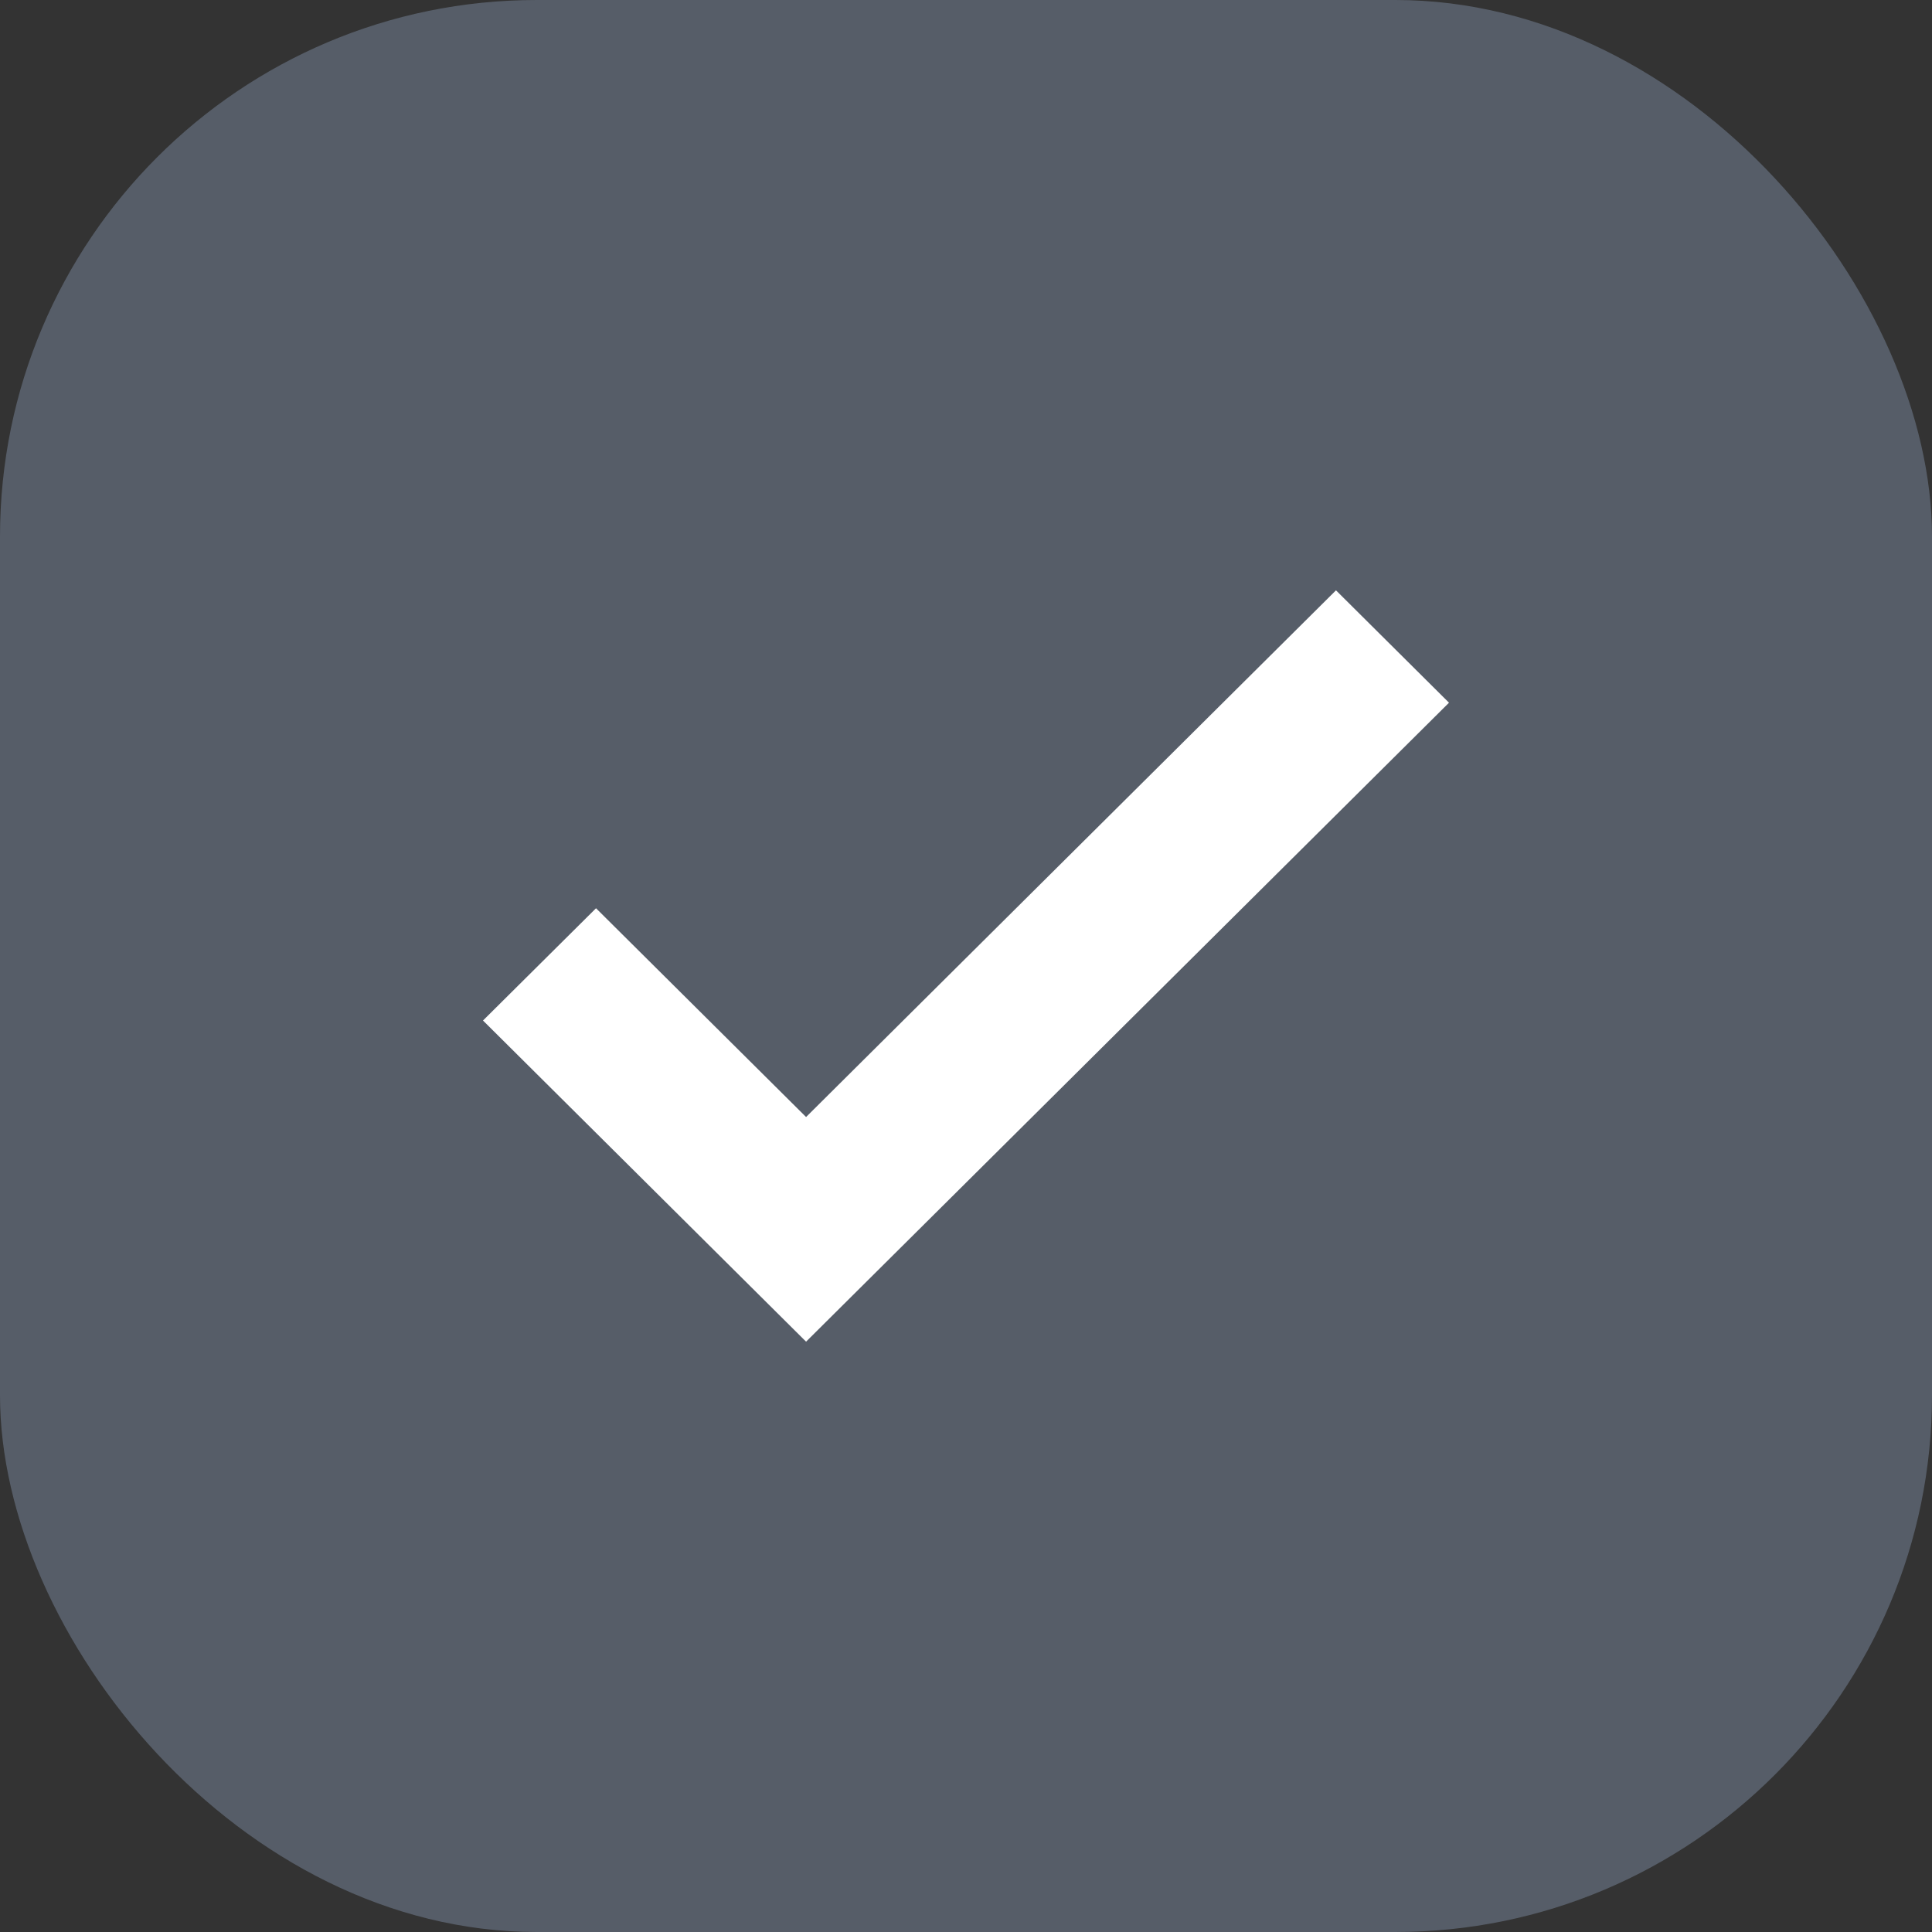 <svg width="18" height="18" viewBox="0 0 18 18" fill="none" xmlns="http://www.w3.org/2000/svg">
<rect x="0" y="0" width="18" height="18" fill="#333333" stroke="none"/>
<rect width="18" height="18" rx="5" fill="#667080" fill-opacity="0.7"/>
<g clip-path="url(#clip0_1_2969)">
<path d="M7.51 12.5L4.5 9.508L5.553 8.462L7.51 10.407L12.447 5.5L13.5 6.547L7.51 12.5Z" fill="white"/>
</g>
<defs>
<clipPath id="clip0_1_2969">
<rect width="10" height="8" fill="white" transform="translate(4 5)"/>
</clipPath>
</defs>
</svg>
